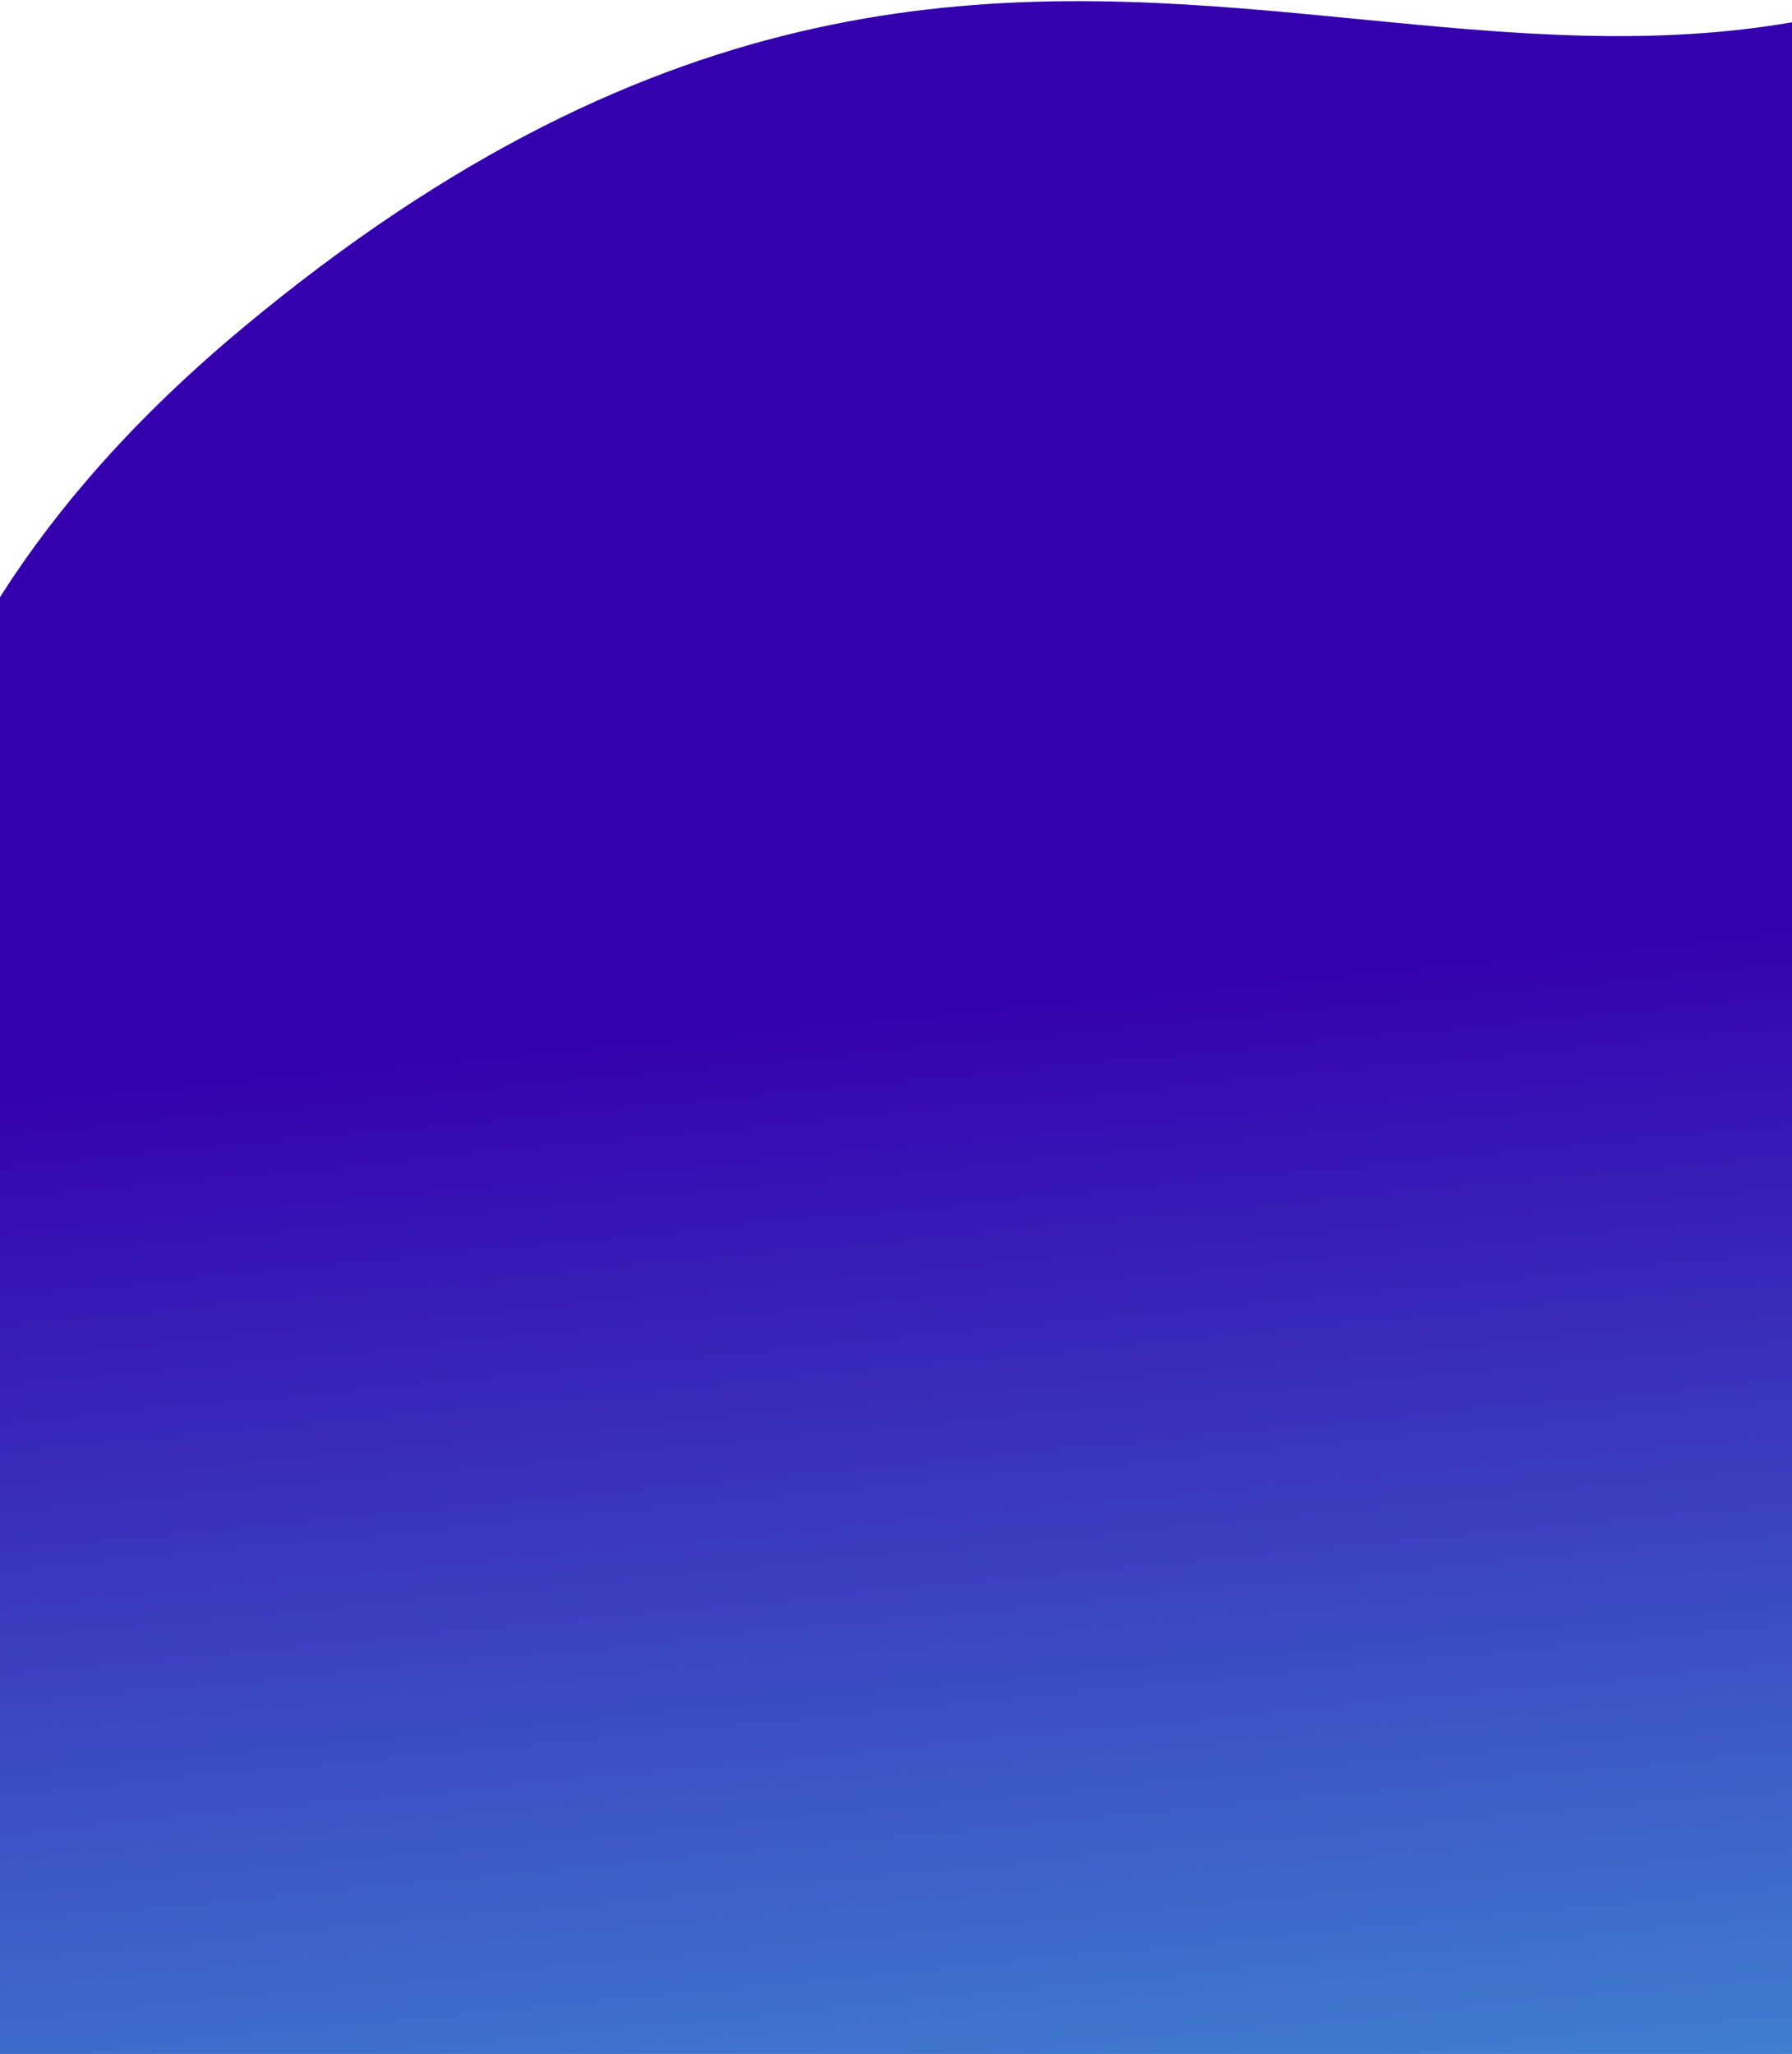 <?xml version="1.0" encoding="UTF-8"?>
<svg width="733px" height="840px" viewBox="0 0 733 840" version="1.1" xmlns="http://www.w3.org/2000/svg" xmlns:xlink="http://www.w3.org/1999/xlink">
    <title>Mask</title>
    <defs>
        <linearGradient x1="41.877%" y1="32.774%" x2="89.561%" y2="85.325%" id="linearGradient-1">
            <!-- <stop stop-color="#6F26FA" offset="0%"></stop> -->
            <stop stop-color="#3500AE" offset="0%"></stop>
            <stop stop-color="#43A6DB" offset="44.027%"></stop>
            <stop stop-color="#1E0876" offset="100%"></stop>
        </linearGradient>
    </defs>
    <g id="Page-1" stroke="none" stroke-width="1" fill="none" fill-rule="evenodd">
        <g id="Artboard-Copy-4" transform="translate(0, -1683)" fill="url(#linearGradient-1)">
            <path d="M-206.048,1291.814 C44.898,1316.475 169.946,1444.347 169.094,1675.431 C167.817,2022.056 -187.85,1977.444 -189.416,2426.473 C-190.981,2875.502 289.382,2795.243 289.382,3157.025 C289.382,3398.213 199.449,3535.457 19.584,3568.755 L1422.504,3570.814 L1422.504,1293.873 L-206.048,1291.814 Z" id="Mask" transform="translate(608.228, 2431.314) rotate(50) translate(-608.228, -2431.314) "></path>
        </g>
    </g>
</svg>